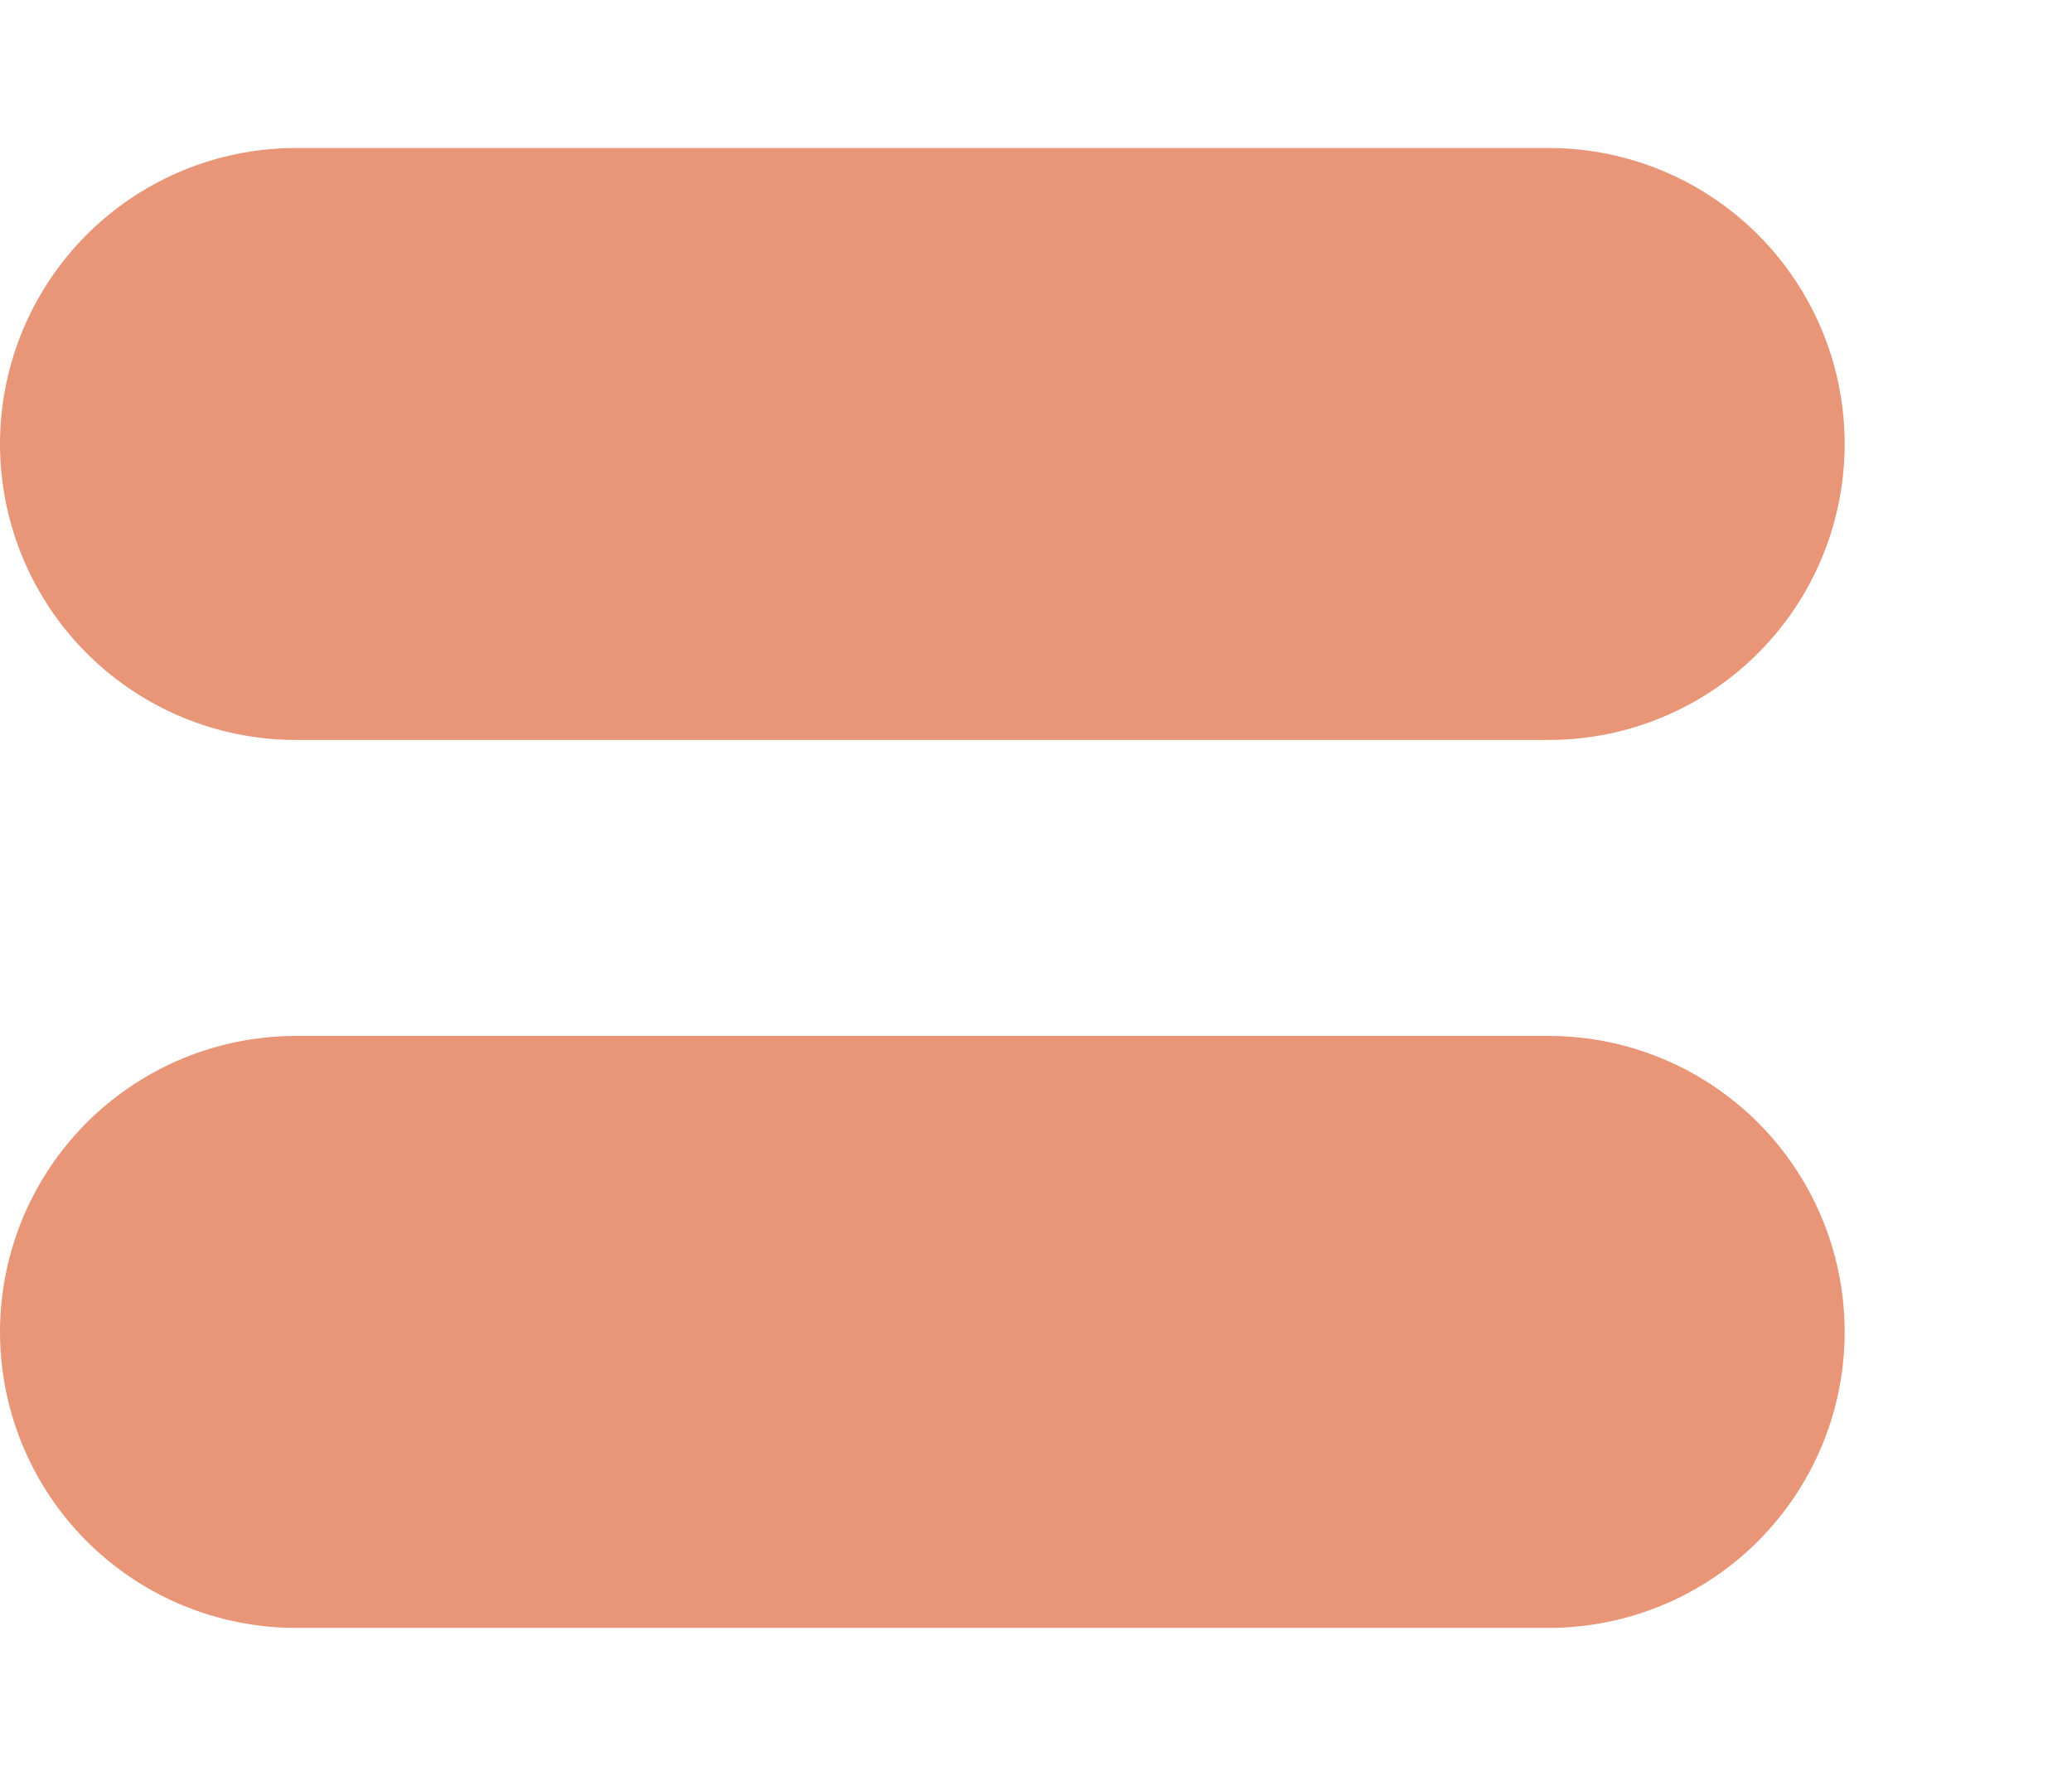 <svg width="7" height="6" viewBox="0 0 7 6" fill="none" xmlns="http://www.w3.org/2000/svg">
<path d="M1 4.5H5.232" stroke="#E89677" stroke-width="2" stroke-linecap="round"/>
<path d="M1 1.5H5.232" stroke="#E89677" stroke-width="2" stroke-linecap="round"/>
</svg>
